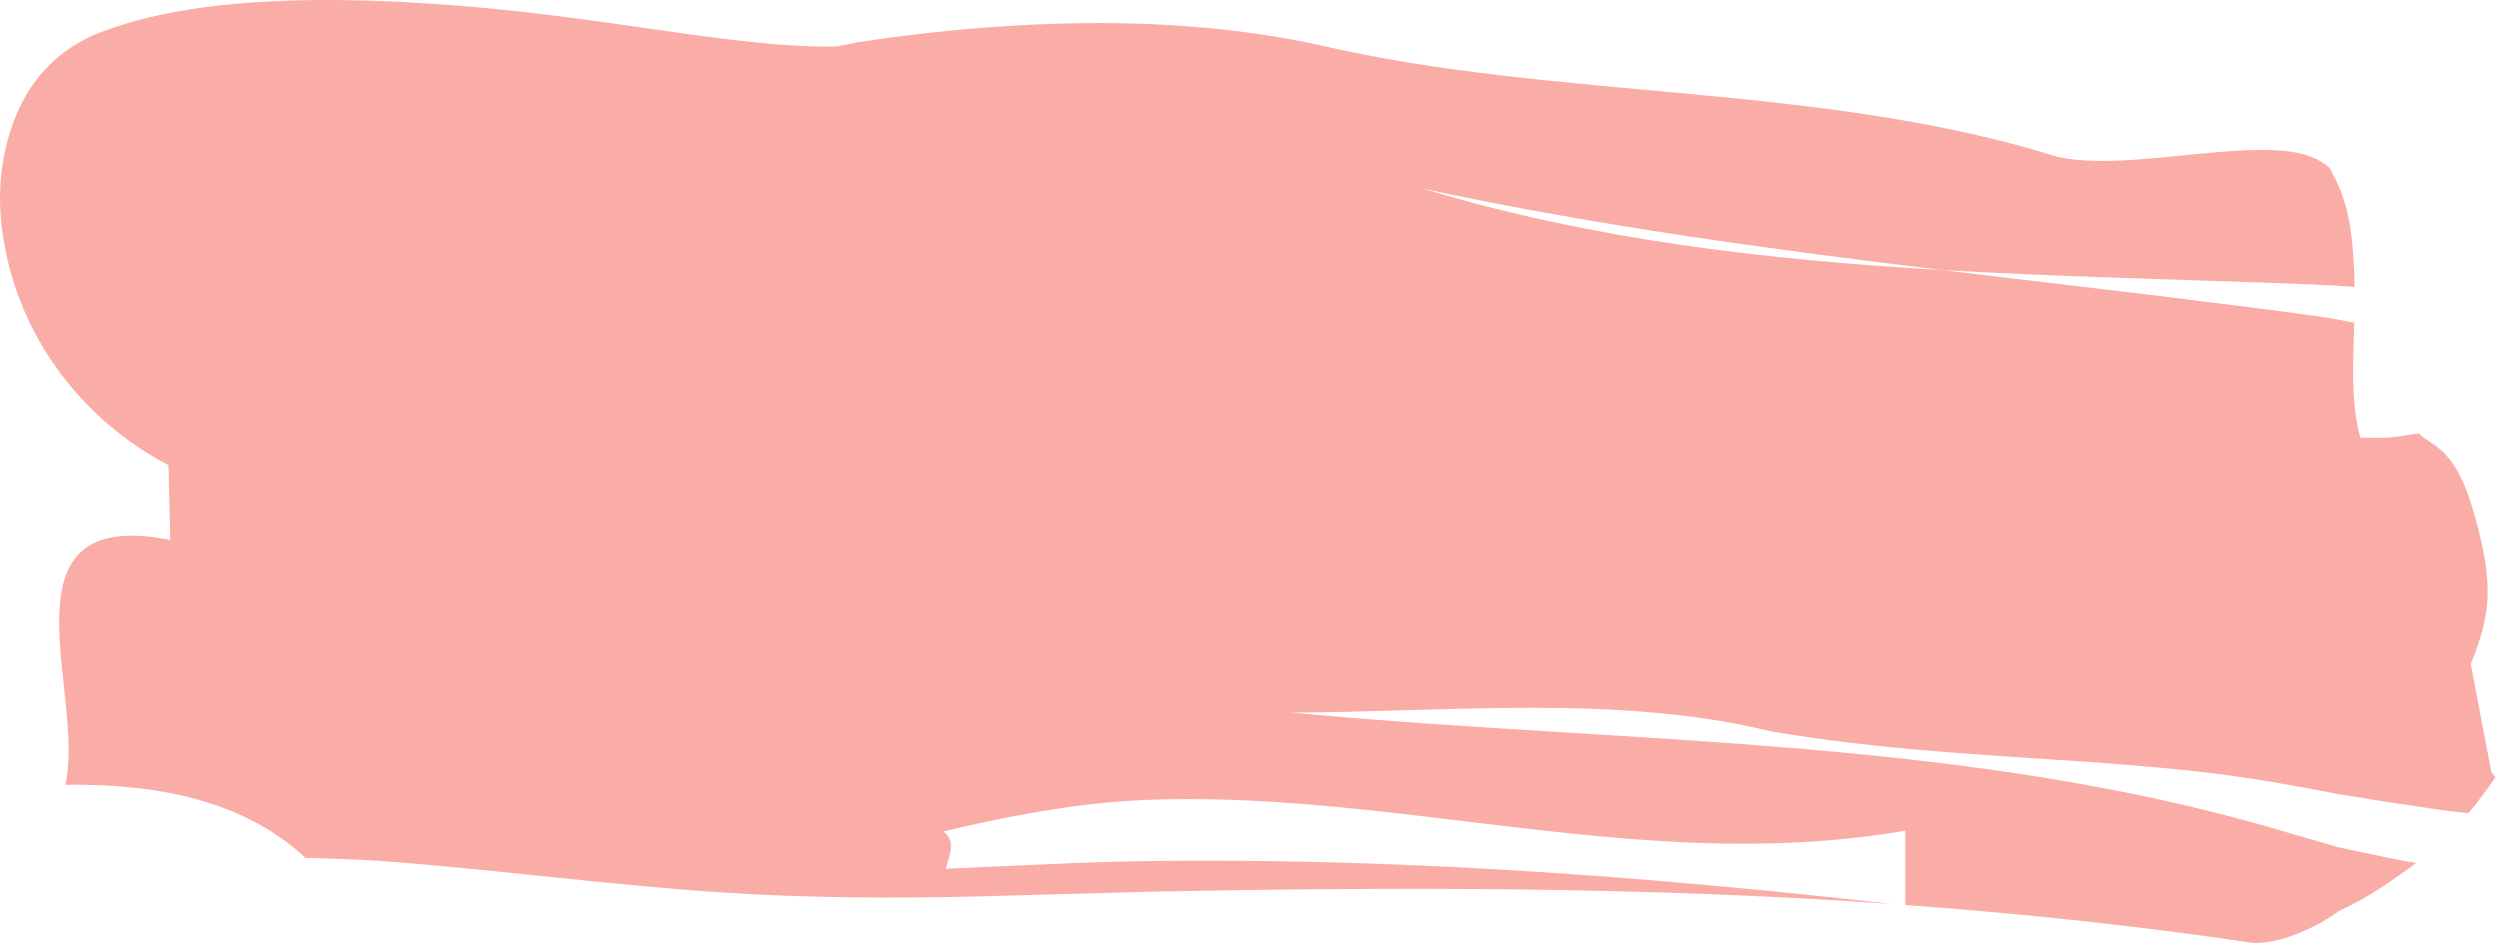 <svg width="570" height="215" viewBox="0 0 570 215" fill="none" xmlns="http://www.w3.org/2000/svg">
<path d="M562.711 185.392C558.416 184.965 554.153 184.372 549.956 183.661C544.972 183.021 540.808 182.262 536.447 181.575L533.201 181.077L530.807 180.603L526.184 179.726L517.495 178.185C514.675 177.711 511.888 177.308 509.068 176.905C497.821 175.364 486.476 174.439 475 173.633C452.047 172.045 428.439 170.978 403.617 166.711C368.86 158.177 329.152 162.444 294.396 162.444C335.579 166.379 377.812 167.588 419.651 171.524C440.571 173.491 461.392 176.123 481.918 180.129C492.181 182.12 502.379 184.467 512.478 187.217C517.626 188.592 522.282 190.085 528.086 191.697L532.283 192.93C532.84 193.143 533.955 193.357 534.971 193.57L538.021 194.21C542.12 195.063 546.12 195.988 550.874 196.747C549.202 198.05 547.333 199.33 545.595 200.539C543.923 201.725 542.152 202.886 540.349 203.977C538.513 205.067 536.611 206.087 534.676 207.035C534.185 207.272 533.66 207.509 533.234 207.746L532.25 208.434C531.594 208.884 530.906 209.311 530.25 209.714C527.594 211.349 524.577 212.653 521.888 213.578C519.298 214.478 516.609 215 513.822 215C487.033 211.017 460.605 208.244 434.406 206.347V189.398C397.158 195.798 361.188 190.465 325.185 186.198C307.183 184.064 289.182 182.191 271.05 182.191C266.59 182.191 261.803 182.31 257.573 182.571C253.54 182.831 249.245 183.258 244.785 183.851C235.867 185.06 225.997 186.956 215.111 189.564C218.16 191.863 216.324 195.324 215.635 198.074C215.012 200.492 215.373 202.365 220.816 202.389C215.373 202.389 215.012 200.492 215.635 198.074C225.505 197.647 235.309 197.197 245.048 196.77C249.441 196.604 253.606 196.462 257.475 196.391L264 196.296L270.722 196.249C288.592 196.178 306.298 196.557 324.037 197.339C359.483 198.88 394.895 201.986 431.455 206.11C374.664 202.128 318.857 202.199 262.721 203.289C248.622 203.669 234.522 204.048 220.357 204.451C203.93 204.759 184.846 204.854 163.172 203.384C157.959 203.052 151.499 202.46 147.893 202.151L135.76 200.99C128.612 200.255 121.464 199.52 114.283 198.785C101.332 197.458 90.38 196.462 82.642 196.059C79.887 195.893 73.329 195.656 69.657 195.609C62.673 189.09 54.246 184.823 44.967 182.262C35.687 179.702 25.621 178.801 14.899 178.92C17.325 168.229 13.062 152.275 13.522 139.995C13.915 127.715 19.03 119.134 38.835 123.116C38.737 118.849 38.507 110.315 38.409 106.048C28.375 100.857 19.686 93.247 13.292 84.452C6.865 75.634 2.734 65.654 1.029 55.792C0.111 50.861 -0.217 45.954 0.144 41.237C0.537 36.519 1.521 32.015 3.062 27.843C6.144 19.499 11.62 12.529 20.998 8.144C31.589 3.734 44.311 1.364 59.492 0.439C74.608 -0.485 92.314 0.06 112.25 1.98C131.301 3.853 147.925 6.65 162.32 8.499C169.468 9.424 176.091 10.135 182.092 10.443C185.109 10.609 187.961 10.656 190.683 10.585C191.437 10.467 192.158 10.348 192.88 10.206C193.667 10.04 194.486 9.874 195.306 9.661C204.946 8.262 219.177 6.223 239.211 5.465C244.195 5.299 249.507 5.204 255.212 5.299L259.442 5.394L263.18 5.536C265.672 5.654 268.131 5.797 270.623 5.986C280.558 6.721 290.494 8.049 300.396 10.182C355.023 22.983 414.602 18.716 469.196 35.785C479.131 37.918 492.772 35.785 505.199 34.718C511.396 34.196 517.298 33.912 522.282 34.575C524.643 34.907 526.545 35.476 528.348 36.377C529.233 36.828 530.02 37.349 530.774 37.965C531.201 38.274 531.397 38.605 531.529 38.937C531.693 39.293 531.856 39.648 532.02 40.051C533.758 43.109 535.037 46.95 535.758 51.241C536.447 55.531 536.775 60.344 536.84 65.417C534.086 65.203 531.889 65.061 527.594 64.871L515.691 64.421C507.56 64.16 499.428 63.876 491.296 63.615C475.065 63.07 458.867 62.501 442.8 61.576C403.322 56.788 363.844 51.478 324.398 42.991C362.991 54.702 402.601 59.229 442.8 61.576L490.968 67.313L515.068 70.324C519.069 70.845 523.167 71.367 526.905 71.912L529.758 72.315C530.676 72.457 531.791 72.6 532.414 72.742L536.775 73.595C536.545 82.295 535.89 91.374 538.152 99.814C538.152 99.814 540.382 99.814 543.202 99.814C546.021 99.79 549.268 99.103 551.465 98.818C552.579 100.003 554.875 101.141 556.383 102.492C557.924 103.82 559.006 105.242 559.891 106.688C561.662 109.604 562.744 112.662 563.695 115.744C565.498 121.931 567.171 128.332 567.171 134.732C567.302 141.133 565.007 147.533 562.416 153.602C561.17 156.636 559.891 159.6 559.268 162.492C559.072 163.203 558.973 163.938 558.908 164.649L558.842 165.17C558.842 165.17 558.842 165.336 558.842 165.431V165.573L558.875 164.625L559.104 156.399L559.236 149.975V144.452L559.268 140.303L559.203 136.605C559.17 135.515 559.104 134.4 559.072 133.286C559.039 132.385 558.973 131.485 558.941 130.584C558.875 129.778 558.809 128.948 558.744 128.142C558.678 127.407 558.58 126.672 558.514 125.937C558.449 125.297 558.35 124.634 558.252 123.994C558.481 125.463 558.711 126.957 558.941 128.427L559.104 129.209V129.256C557.17 119.11 575.991 217.726 568.023 175.98L568.056 176.051L568.154 176.17L568.318 176.383C568.515 176.692 568.843 176.976 568.941 177.26C567.105 179.915 565.072 182.689 562.81 185.415L562.711 185.392Z" fill="#FAADA7"/>
</svg>
